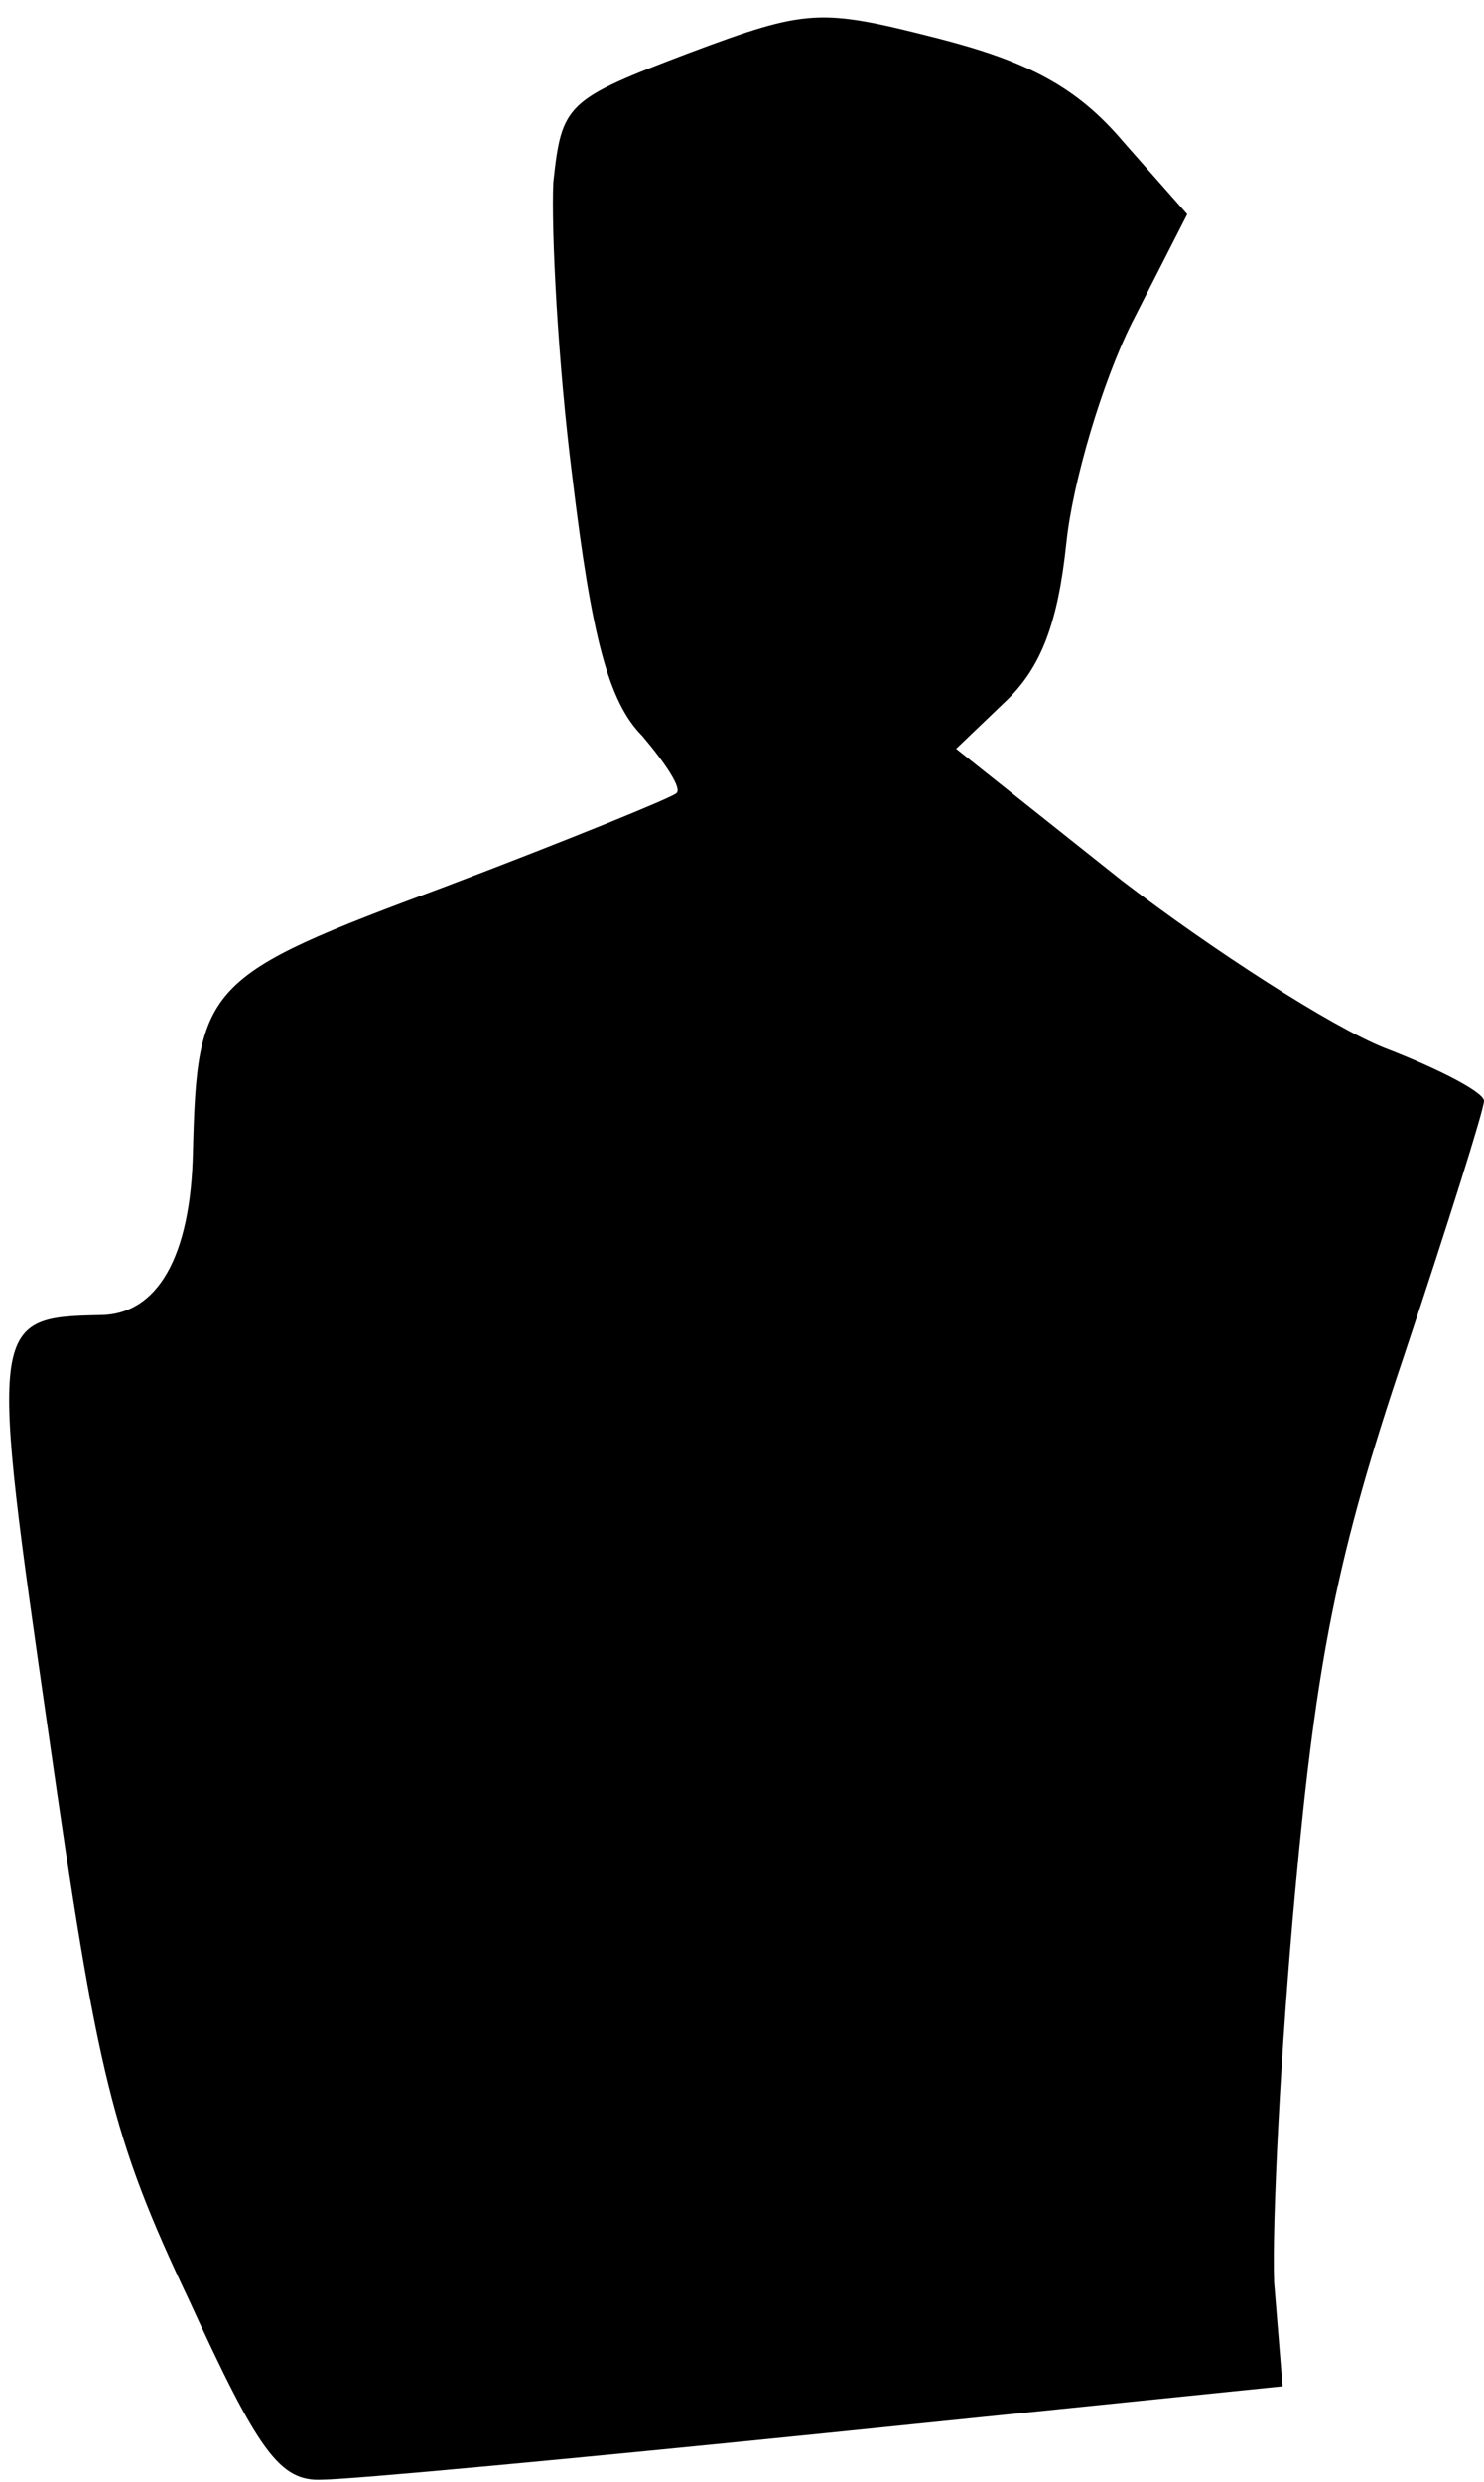 <?xml version="1.0" standalone="no"?>
<!DOCTYPE svg PUBLIC "-//W3C//DTD SVG 20010904//EN"
 "http://www.w3.org/TR/2001/REC-SVG-20010904/DTD/svg10.dtd">
<svg version="1.0" xmlns="http://www.w3.org/2000/svg"
 width="70pt" height="117pt" viewBox="0 0 70 117"
 preserveAspectRatio="xMidYMid meet">
<g transform="translate(0,117) scale(0.1,-0.1)"
fill="#000000" stroke="none">
<path fill="#000000" stroke="none" d="M325 1145 c-58 -22 -60 -24 -64 -61 -1
-22 2 -84 9 -139 9 -75 17 -106 33 -122 11 -13 19 -25 16 -27 -2 -2 -51 -22
-109 -44 -113 -42 -117 -46 -119 -125 -1 -50 -17 -77 -44 -77 -52 -1 -52 -4
-24 -198 23 -161 30 -190 66 -266 33 -72 43 -86 63 -85 13 0 120 10 238 22
l215 22 -4 49 c-1 27 3 110 10 185 10 109 20 159 51 251 21 63 38 117 38 121
0 4 -21 15 -47 25 -25 10 -81 46 -124 79 l-78 62 23 22 c17 16 25 37 29 75 3
29 17 76 31 104 l26 51 -30 34 c-22 26 -45 38 -88 49 -55 14 -61 14 -117 -7z"/>
</g>
</svg>

